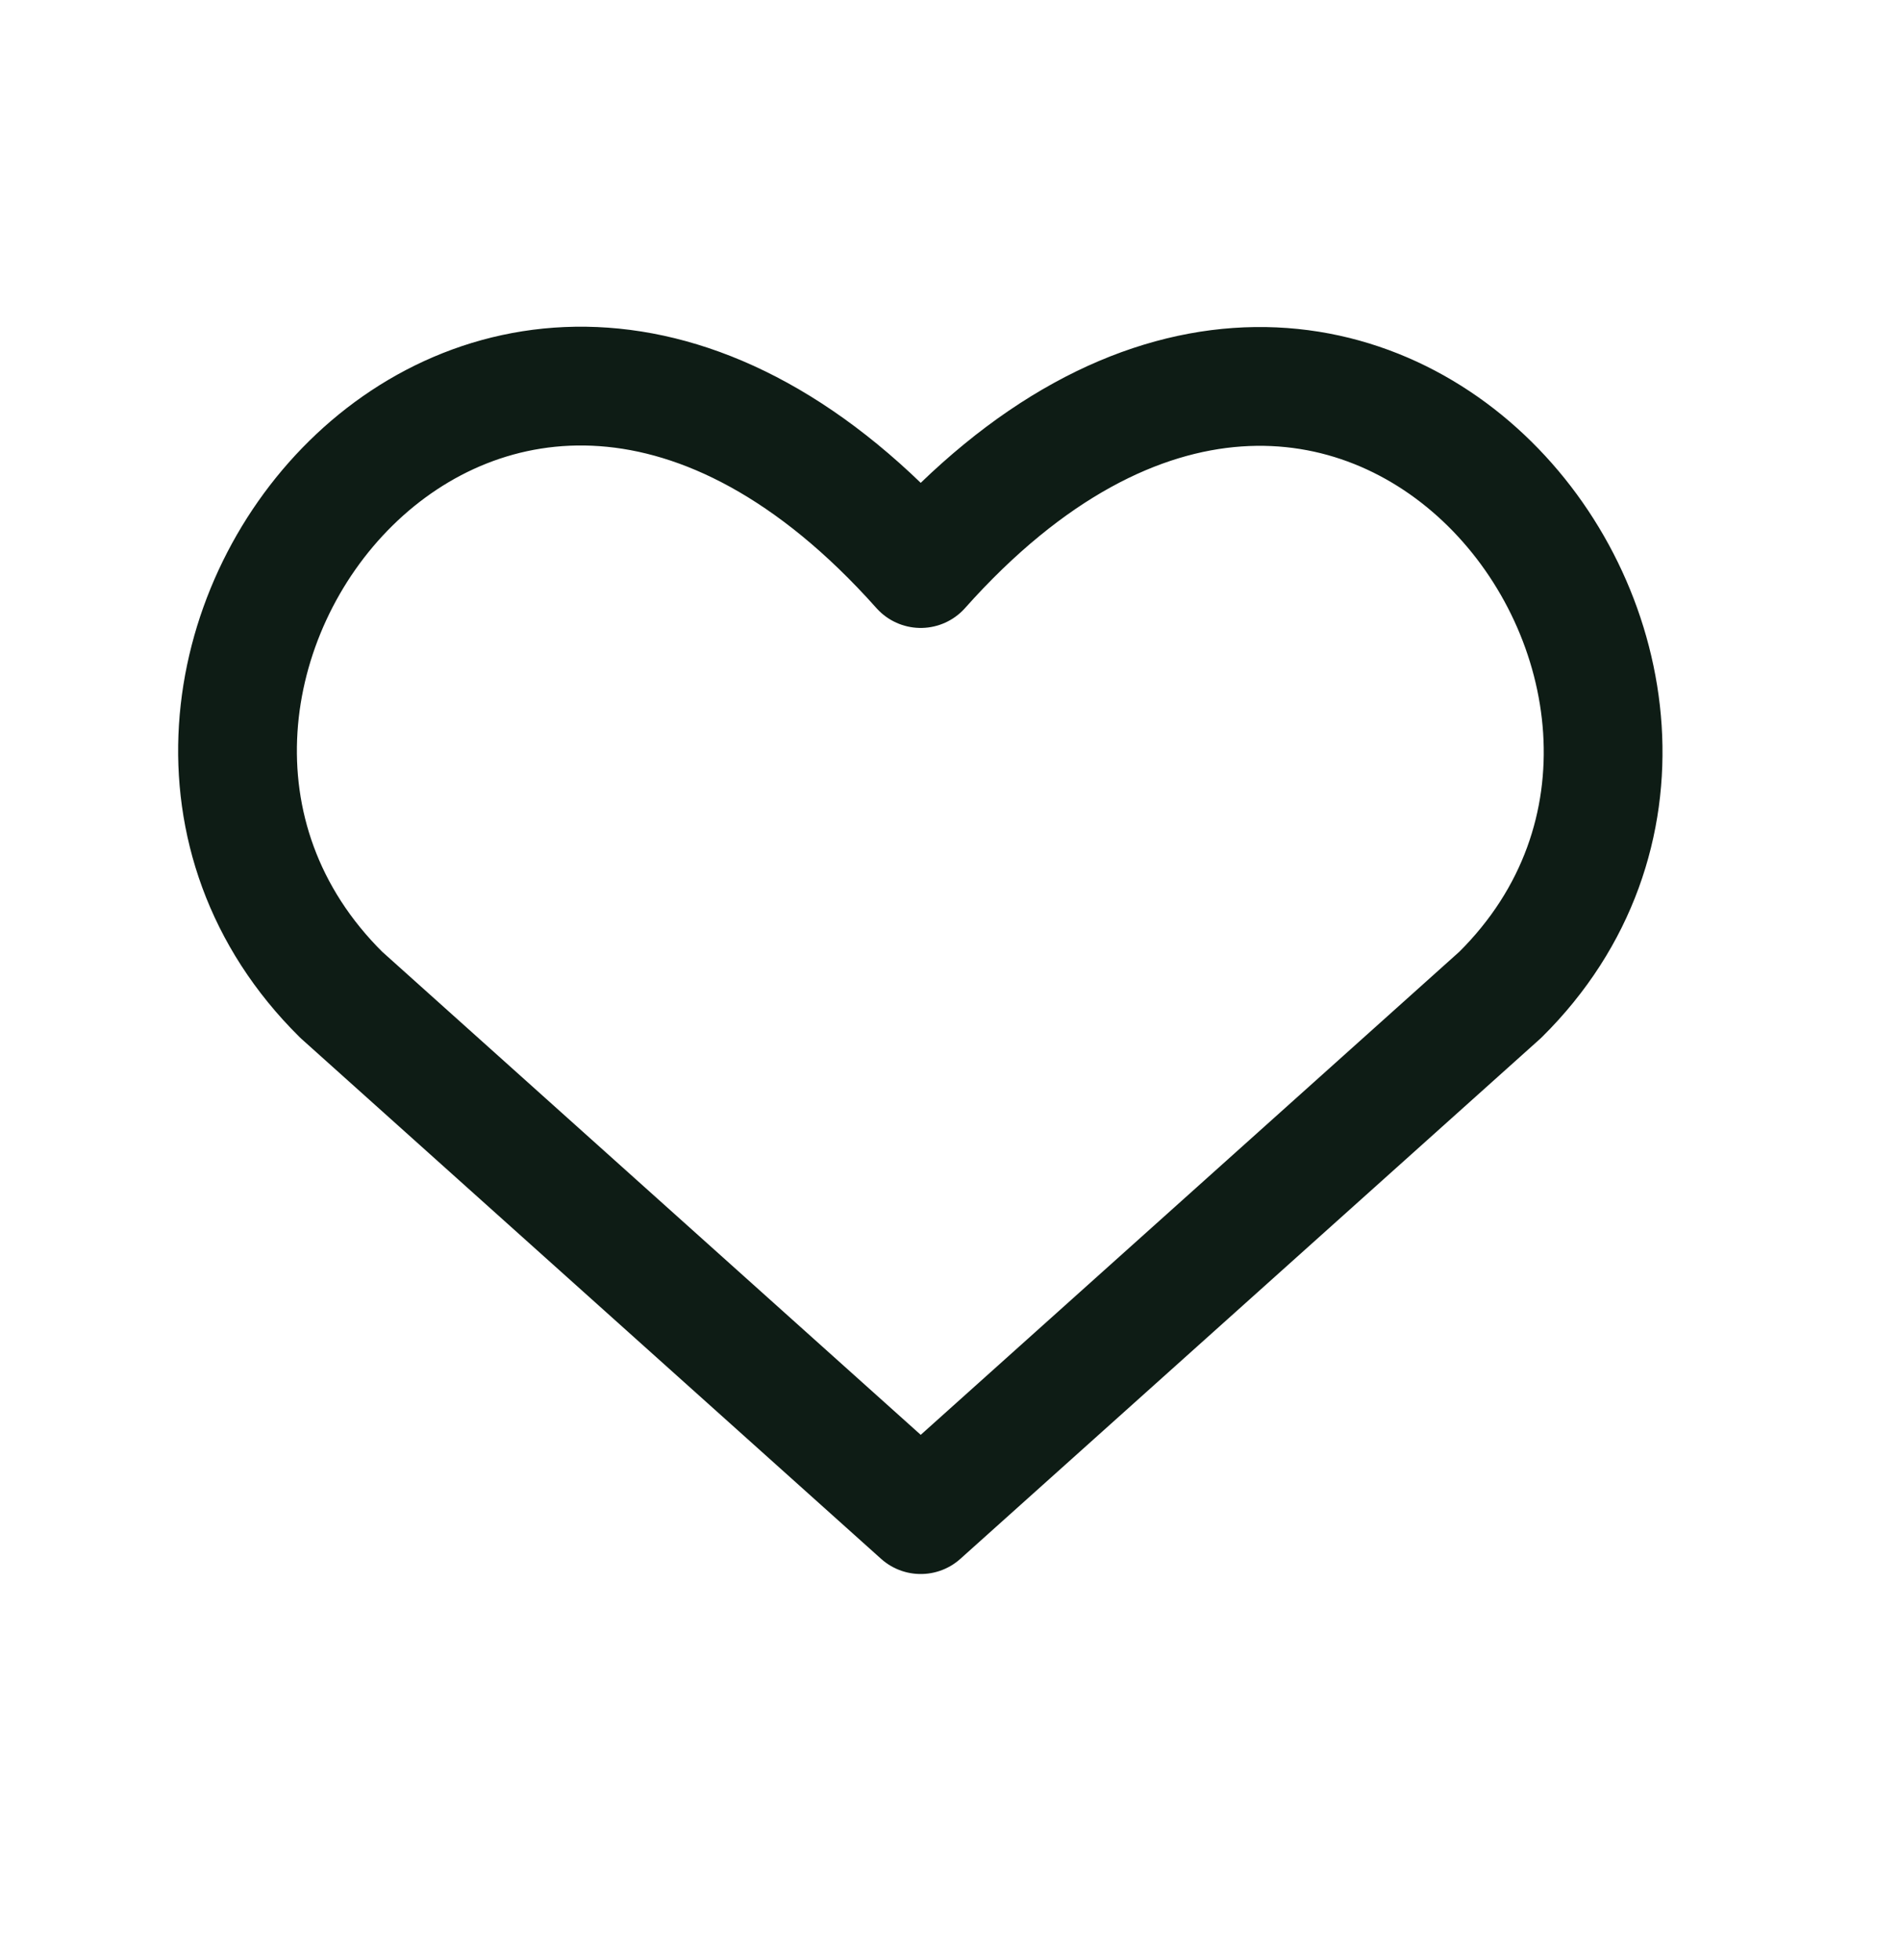 <svg width="32" height="33" viewBox="0 0 32 33" fill="none" xmlns="http://www.w3.org/2000/svg">
<path d="M15.507 25.5L5.747 16.748C0.442 11.498 8.24 1.416 15.507 9.572C22.775 1.416 30.537 11.533 25.268 16.748L15.507 25.5Z" stroke="#0E1C15" stroke-width="2" stroke-linecap="round" stroke-linejoin="round"/>
</svg>
